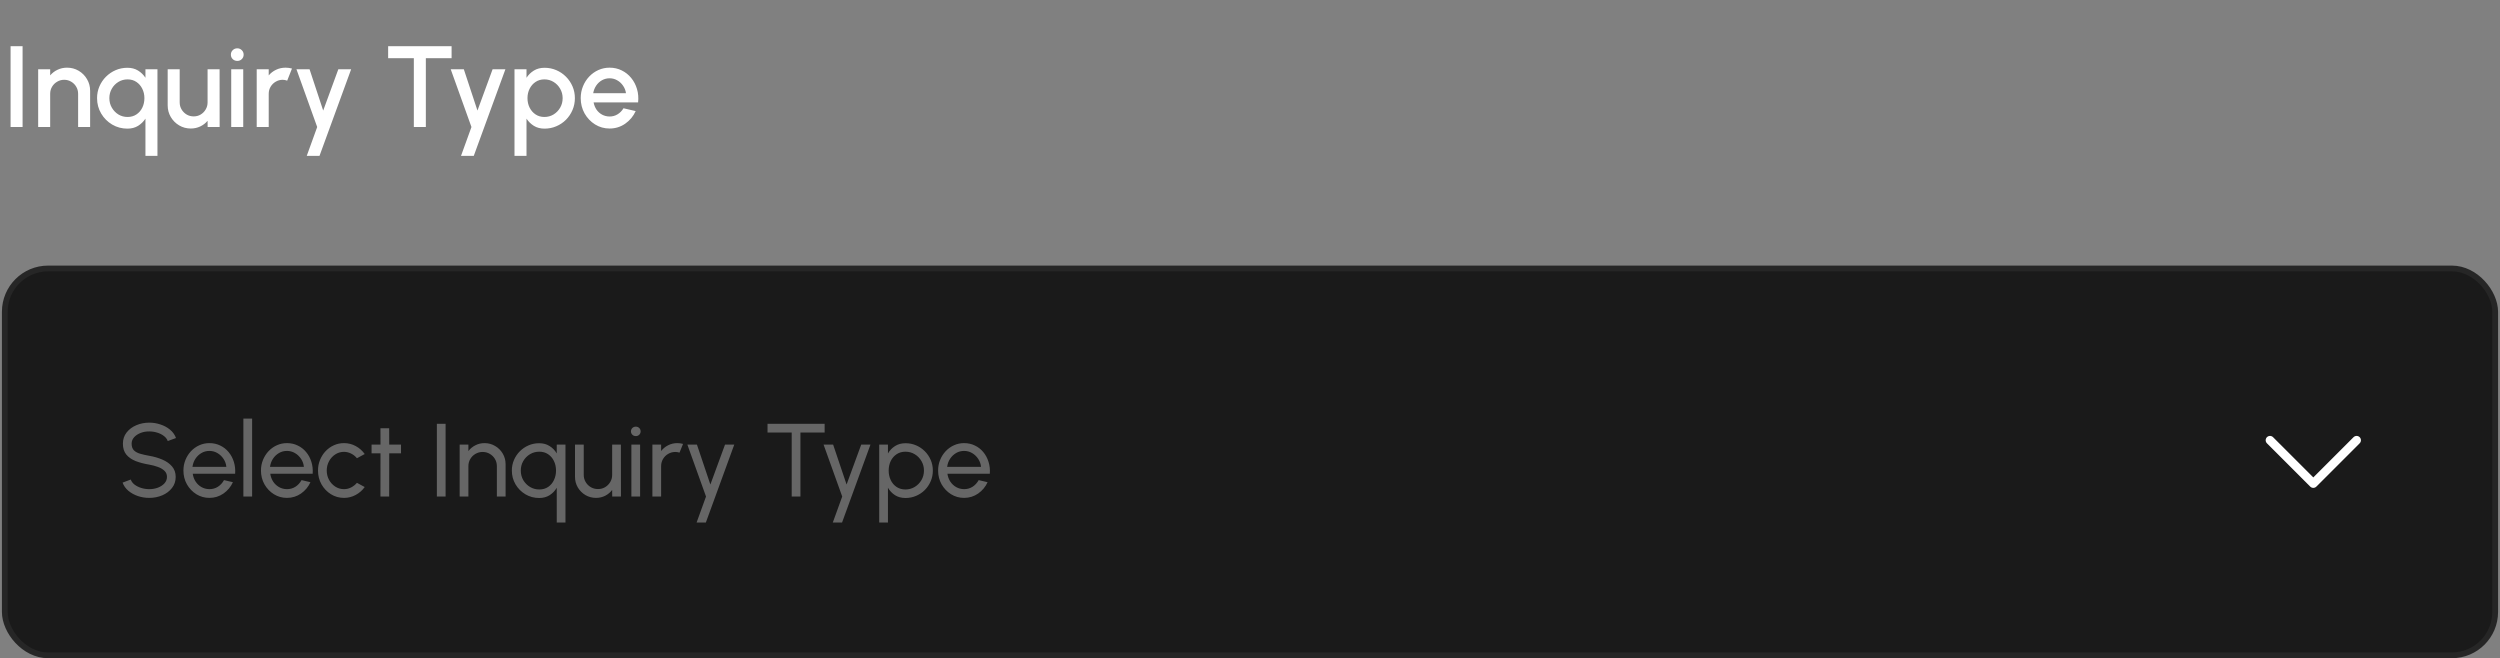 <svg xmlns="http://www.w3.org/2000/svg" width="433" height="114" viewBox="0 0 433 114" fill="none"><rect x="0" y="0" width="433" height="114" fill="#808080" stroke="none"/><path d="M1.832 22V8H3.912V22H1.832ZM15.61 15.73V22H13.53V16.24C13.53 15.793 13.42 15.387 13.2 15.02C12.987 14.653 12.697 14.363 12.33 14.15C11.97 13.93 11.563 13.82 11.11 13.82C10.67 13.82 10.267 13.93 9.9 14.15C9.533 14.363 9.24 14.653 9.02 15.02C8.8 15.387 8.69 15.793 8.69 16.24V22H6.61V12H8.69V13.06C9.037 12.647 9.463 12.32 9.97 12.08C10.477 11.84 11.024 11.72 11.61 11.72C12.35 11.72 13.024 11.9 13.63 12.26C14.237 12.62 14.717 13.103 15.07 13.71C15.43 14.317 15.61 14.99 15.61 15.73ZM22.071 22.28C21.104 22.28 20.221 22.043 19.421 21.57C18.628 21.097 17.994 20.46 17.521 19.66C17.048 18.86 16.811 17.973 16.811 17C16.811 16.273 16.948 15.593 17.221 14.96C17.494 14.327 17.871 13.77 18.351 13.29C18.838 12.803 19.398 12.423 20.031 12.15C20.664 11.877 21.344 11.74 22.071 11.74C22.778 11.74 23.391 11.9 23.911 12.22C24.431 12.54 24.858 12.957 25.191 13.47V12H27.271V27H25.191V20.55C24.858 21.057 24.431 21.473 23.911 21.8C23.391 22.12 22.778 22.28 22.071 22.28ZM22.091 13.75C21.511 13.75 20.981 13.897 20.501 14.19C20.021 14.483 19.641 14.877 19.361 15.37C19.081 15.863 18.941 16.407 18.941 17C18.941 17.607 19.084 18.157 19.371 18.65C19.658 19.143 20.038 19.537 20.511 19.83C20.991 20.117 21.518 20.26 22.091 20.26C22.678 20.26 23.191 20.113 23.631 19.82C24.071 19.527 24.411 19.133 24.651 18.64C24.891 18.147 25.011 17.6 25.011 17C25.011 16.4 24.888 15.857 24.641 15.37C24.401 14.877 24.061 14.483 23.621 14.19C23.188 13.897 22.678 13.75 22.091 13.75ZM29.042 18.25V12H31.122V17.74C31.122 18.187 31.232 18.593 31.452 18.96C31.672 19.327 31.965 19.62 32.332 19.84C32.699 20.053 33.102 20.16 33.542 20.16C33.989 20.16 34.392 20.053 34.752 19.84C35.119 19.62 35.409 19.327 35.622 18.96C35.842 18.593 35.952 18.187 35.952 17.74V12H38.032L38.042 22H35.962L35.952 20.92C35.612 21.333 35.189 21.66 34.682 21.9C34.175 22.14 33.632 22.26 33.052 22.26C32.312 22.26 31.639 22.08 31.032 21.72C30.425 21.36 29.942 20.877 29.582 20.27C29.222 19.663 29.042 18.99 29.042 18.25ZM40.048 12H42.128V22H40.048V12ZM41.108 10.55C40.788 10.55 40.521 10.447 40.308 10.24C40.094 10.033 39.988 9.773 39.988 9.46C39.988 9.153 40.094 8.897 40.308 8.69C40.521 8.477 40.784 8.37 41.098 8.37C41.404 8.37 41.664 8.477 41.878 8.69C42.091 8.897 42.198 9.153 42.198 9.46C42.198 9.773 42.091 10.033 41.878 10.24C41.671 10.447 41.414 10.55 41.108 10.55ZM44.462 22V12H46.542V13.06C46.888 12.647 47.315 12.32 47.822 12.08C48.328 11.84 48.875 11.72 49.462 11.72C49.835 11.72 50.205 11.77 50.572 11.87L49.742 13.97C49.482 13.87 49.222 13.82 48.962 13.82C48.522 13.82 48.118 13.93 47.752 14.15C47.385 14.363 47.092 14.653 46.872 15.02C46.652 15.387 46.542 15.793 46.542 16.24V22H44.462ZM58.597 12H60.817L55.337 27H53.127L54.937 22L51.347 12H53.617L55.977 19.15L58.597 12ZM78.216 8V10.08H73.756V22H71.676V10.08H67.226V8H78.216ZM85.316 12H87.536L82.056 27H79.846L81.656 22L78.066 12H80.336L82.696 19.15L85.316 12ZM91.19 27H89.11V12H91.19V13.47C91.523 12.957 91.95 12.54 92.47 12.22C92.99 11.9 93.603 11.74 94.31 11.74C95.037 11.74 95.717 11.877 96.35 12.15C96.99 12.423 97.55 12.803 98.03 13.29C98.51 13.77 98.887 14.327 99.16 14.96C99.433 15.593 99.57 16.273 99.57 17C99.57 17.727 99.433 18.41 99.16 19.05C98.887 19.69 98.51 20.253 98.03 20.74C97.55 21.22 96.99 21.597 96.35 21.87C95.717 22.143 95.037 22.28 94.31 22.28C93.603 22.28 92.99 22.12 92.47 21.8C91.95 21.473 91.523 21.057 91.19 20.55V27ZM94.29 13.75C93.71 13.75 93.2 13.897 92.76 14.19C92.32 14.483 91.977 14.877 91.73 15.37C91.484 15.857 91.36 16.4 91.36 17C91.36 17.6 91.484 18.147 91.73 18.64C91.977 19.133 92.32 19.527 92.76 19.82C93.2 20.113 93.71 20.26 94.29 20.26C94.864 20.26 95.39 20.117 95.87 19.83C96.35 19.537 96.734 19.143 97.02 18.65C97.307 18.157 97.45 17.607 97.45 17C97.45 16.407 97.307 15.863 97.02 15.37C96.74 14.877 96.36 14.483 95.88 14.19C95.4 13.897 94.87 13.75 94.29 13.75ZM105.58 22.26C104.66 22.26 103.82 22.023 103.06 21.55C102.307 21.077 101.704 20.443 101.25 19.65C100.804 18.85 100.58 17.967 100.58 17C100.58 16.267 100.71 15.583 100.97 14.95C101.23 14.31 101.587 13.75 102.04 13.27C102.5 12.783 103.034 12.403 103.64 12.13C104.247 11.857 104.894 11.72 105.58 11.72C106.347 11.72 107.05 11.88 107.69 12.2C108.33 12.513 108.877 12.95 109.33 13.51C109.784 14.063 110.117 14.703 110.33 15.43C110.544 16.15 110.607 16.917 110.52 17.73H102.81C102.897 18.19 103.064 18.607 103.31 18.98C103.564 19.347 103.884 19.637 104.27 19.85C104.664 20.063 105.1 20.173 105.58 20.18C106.087 20.18 106.547 20.053 106.96 19.8C107.38 19.547 107.724 19.197 107.99 18.75L110.1 19.24C109.7 20.127 109.097 20.853 108.29 21.42C107.484 21.98 106.58 22.26 105.58 22.26ZM102.74 16.14H108.42C108.354 15.66 108.184 15.227 107.91 14.84C107.644 14.447 107.307 14.137 106.9 13.91C106.5 13.677 106.06 13.56 105.58 13.56C105.107 13.56 104.667 13.673 104.26 13.9C103.86 14.127 103.527 14.437 103.26 14.83C103 15.217 102.827 15.653 102.74 16.14Z" fill="white"></path><rect x="0.832" y="46.5" width="431.333" height="67" rx="7.5" fill="#1A1A1A"></rect><rect x="0.832" y="46.5" width="431.333" height="67" rx="7.5" stroke="#262626"></rect><path d="M25.849 86.234C25.171 86.234 24.517 86.129 23.887 85.919C23.257 85.703 22.705 85.397 22.231 85.001C21.763 84.605 21.43 84.134 21.232 83.588L22.645 83.057C22.765 83.393 22.987 83.687 23.311 83.939C23.641 84.185 24.028 84.377 24.472 84.515C24.916 84.653 25.375 84.722 25.849 84.722C26.389 84.722 26.89 84.635 27.352 84.461C27.82 84.281 28.198 84.032 28.486 83.714C28.774 83.396 28.918 83.024 28.918 82.598C28.918 82.16 28.768 81.803 28.468 81.527C28.168 81.245 27.784 81.023 27.316 80.861C26.848 80.693 26.359 80.564 25.849 80.474C24.979 80.33 24.199 80.126 23.509 79.862C22.825 79.592 22.282 79.217 21.88 78.737C21.484 78.257 21.286 77.624 21.286 76.838C21.286 76.106 21.496 75.467 21.916 74.921C22.342 74.375 22.903 73.952 23.599 73.652C24.295 73.352 25.045 73.202 25.849 73.202C26.515 73.202 27.16 73.307 27.784 73.517C28.414 73.721 28.969 74.021 29.449 74.417C29.929 74.813 30.274 75.296 30.484 75.866L29.053 76.388C28.933 76.046 28.708 75.752 28.378 75.506C28.054 75.254 27.67 75.062 27.226 74.93C26.788 74.792 26.329 74.723 25.849 74.723C25.315 74.717 24.817 74.804 24.355 74.984C23.893 75.164 23.518 75.413 23.23 75.731C22.942 76.049 22.798 76.418 22.798 76.838C22.798 77.342 22.93 77.729 23.194 77.999C23.464 78.263 23.83 78.461 24.292 78.593C24.754 78.725 25.273 78.842 25.849 78.944C26.665 79.082 27.421 79.301 28.117 79.601C28.813 79.895 29.371 80.288 29.791 80.78C30.217 81.272 30.43 81.878 30.43 82.598C30.43 83.33 30.217 83.969 29.791 84.515C29.371 85.061 28.813 85.484 28.117 85.784C27.421 86.084 26.665 86.234 25.849 86.234ZM36.27 86.234C35.443 86.234 34.687 86.021 34.002 85.595C33.325 85.169 32.782 84.599 32.373 83.885C31.971 83.165 31.77 82.37 31.77 81.5C31.77 80.84 31.887 80.225 32.121 79.655C32.355 79.079 32.676 78.575 33.084 78.143C33.498 77.705 33.978 77.363 34.525 77.117C35.071 76.871 35.653 76.748 36.27 76.748C36.949 76.748 37.569 76.886 38.133 77.162C38.703 77.432 39.19 77.81 39.592 78.296C39.999 78.782 40.303 79.346 40.501 79.988C40.705 80.63 40.779 81.317 40.725 82.049H33.382C33.453 82.559 33.621 83.015 33.886 83.417C34.15 83.813 34.486 84.128 34.894 84.362C35.307 84.596 35.767 84.716 36.27 84.722C36.81 84.722 37.3 84.584 37.737 84.308C38.175 84.026 38.529 83.642 38.8 83.156L40.339 83.516C39.978 84.314 39.435 84.968 38.709 85.478C37.983 85.982 37.17 86.234 36.27 86.234ZM33.337 80.861H39.205C39.157 80.357 38.995 79.898 38.718 79.484C38.443 79.064 38.092 78.728 37.666 78.476C37.239 78.224 36.775 78.098 36.27 78.098C35.767 78.098 35.304 78.221 34.885 78.467C34.465 78.713 34.117 79.046 33.84 79.466C33.571 79.88 33.403 80.345 33.337 80.861ZM42.154 86V72.5H43.666V86H42.154ZM49.7 86.234C48.872 86.234 48.116 86.021 47.432 85.595C46.754 85.169 46.211 84.599 45.803 83.885C45.401 83.165 45.2 82.37 45.2 81.5C45.2 80.84 45.317 80.225 45.551 79.655C45.785 79.079 46.106 78.575 46.514 78.143C46.928 77.705 47.408 77.363 47.954 77.117C48.5 76.871 49.082 76.748 49.7 76.748C50.378 76.748 50.999 76.886 51.563 77.162C52.133 77.432 52.619 77.81 53.021 78.296C53.429 78.782 53.732 79.346 53.93 79.988C54.134 80.63 54.209 81.317 54.155 82.049H46.811C46.883 82.559 47.051 83.015 47.315 83.417C47.579 83.813 47.915 84.128 48.323 84.362C48.737 84.596 49.196 84.716 49.7 84.722C50.24 84.722 50.729 84.584 51.167 84.308C51.605 84.026 51.959 83.642 52.229 83.156L53.768 83.516C53.408 84.314 52.865 84.968 52.139 85.478C51.413 85.982 50.6 86.234 49.7 86.234ZM46.766 80.861H52.634C52.586 80.357 52.424 79.898 52.148 79.484C51.872 79.064 51.521 78.728 51.095 78.476C50.669 78.224 50.204 78.098 49.7 78.098C49.196 78.098 48.734 78.221 48.314 78.467C47.894 78.713 47.546 79.046 47.27 79.466C47 79.88 46.832 80.345 46.766 80.861ZM61.82 83.624L63.17 84.353C62.762 84.923 62.243 85.379 61.613 85.721C60.989 86.063 60.311 86.234 59.579 86.234C58.751 86.234 57.995 86.021 57.311 85.595C56.633 85.169 56.09 84.599 55.682 83.885C55.28 83.165 55.079 82.37 55.079 81.5C55.079 80.84 55.196 80.225 55.43 79.655C55.664 79.079 55.985 78.575 56.393 78.143C56.807 77.705 57.287 77.363 57.833 77.117C58.379 76.871 58.961 76.748 59.579 76.748C60.311 76.748 60.989 76.919 61.613 77.261C62.243 77.603 62.762 78.062 63.17 78.638L61.82 79.367C61.532 79.013 61.19 78.74 60.794 78.548C60.398 78.356 59.993 78.26 59.579 78.26C59.021 78.26 58.514 78.41 58.058 78.71C57.608 79.004 57.251 79.397 56.987 79.889C56.723 80.381 56.591 80.918 56.591 81.5C56.591 82.082 56.723 82.619 56.987 83.111C57.257 83.597 57.617 83.987 58.067 84.281C58.523 84.575 59.027 84.722 59.579 84.722C60.023 84.722 60.44 84.62 60.83 84.416C61.22 84.212 61.55 83.948 61.82 83.624ZM69.457 78.512H67.414L67.405 86H65.893L65.902 78.512H64.354V77H65.902L65.893 74.174H67.405L67.414 77H69.457V78.512ZM75.665 86V73.4H77.177V86H75.665ZM87.569 80.402V86H86.057V80.735C86.057 80.279 85.946 79.865 85.724 79.493C85.502 79.121 85.205 78.827 84.833 78.611C84.461 78.389 84.047 78.278 83.591 78.278C83.141 78.278 82.727 78.389 82.349 78.611C81.977 78.827 81.68 79.121 81.458 79.493C81.236 79.865 81.125 80.279 81.125 80.735V86H79.613V77H81.125V78.125C81.443 77.705 81.845 77.372 82.331 77.126C82.817 76.874 83.345 76.748 83.915 76.748C84.587 76.748 85.199 76.913 85.751 77.243C86.309 77.567 86.75 78.005 87.074 78.557C87.404 79.109 87.569 79.724 87.569 80.402ZM93.387 86.252C92.517 86.252 91.722 86.039 91.002 85.613C90.288 85.187 89.718 84.614 89.292 83.894C88.866 83.174 88.653 82.376 88.653 81.5C88.653 80.846 88.776 80.234 89.022 79.664C89.268 79.094 89.607 78.593 90.039 78.161C90.477 77.723 90.981 77.381 91.551 77.135C92.121 76.889 92.733 76.766 93.387 76.766C94.083 76.766 94.686 76.931 95.196 77.261C95.712 77.585 96.123 78.011 96.429 78.539V77H97.941V90.5H96.429V84.479C96.123 85.007 95.712 85.436 95.196 85.766C94.686 86.09 94.083 86.252 93.387 86.252ZM93.405 78.233C92.811 78.233 92.271 78.38 91.785 78.674C91.299 78.968 90.912 79.364 90.624 79.862C90.342 80.354 90.201 80.9 90.201 81.5C90.201 82.112 90.345 82.667 90.633 83.165C90.927 83.657 91.317 84.05 91.803 84.344C92.289 84.632 92.823 84.776 93.405 84.776C93.999 84.776 94.512 84.629 94.944 84.335C95.376 84.041 95.709 83.645 95.943 83.147C96.183 82.649 96.303 82.1 96.303 81.5C96.303 80.894 96.183 80.345 95.943 79.853C95.709 79.361 95.373 78.968 94.935 78.674C94.503 78.38 93.993 78.233 93.405 78.233ZM99.591 82.58V77H101.103V82.247C101.103 82.703 101.214 83.117 101.436 83.489C101.658 83.861 101.955 84.158 102.327 84.38C102.705 84.596 103.119 84.704 103.569 84.704C104.025 84.704 104.436 84.596 104.802 84.38C105.174 84.158 105.471 83.861 105.693 83.489C105.915 83.117 106.026 82.703 106.026 82.247V77H107.538L107.547 86H106.035L106.026 84.857C105.708 85.277 105.306 85.613 104.82 85.865C104.334 86.111 103.809 86.234 103.245 86.234C102.573 86.234 101.958 86.072 101.4 85.748C100.848 85.418 100.407 84.977 100.077 84.425C99.753 83.873 99.591 83.258 99.591 82.58ZM109.355 77H110.867V86H109.355V77ZM110.129 75.533C109.889 75.533 109.688 75.455 109.526 75.299C109.364 75.143 109.283 74.948 109.283 74.714C109.283 74.48 109.364 74.285 109.526 74.129C109.688 73.973 109.886 73.895 110.12 73.895C110.354 73.895 110.552 73.973 110.714 74.129C110.876 74.285 110.957 74.48 110.957 74.714C110.957 74.948 110.876 75.143 110.714 75.299C110.558 75.455 110.363 75.533 110.129 75.533ZM112.994 86V77H114.506V78.125C114.824 77.705 115.226 77.372 115.712 77.126C116.198 76.874 116.726 76.748 117.296 76.748C117.644 76.748 117.98 76.793 118.304 76.883L117.692 78.395C117.446 78.317 117.206 78.278 116.972 78.278C116.522 78.278 116.108 78.389 115.73 78.611C115.358 78.827 115.061 79.121 114.839 79.493C114.617 79.865 114.506 80.279 114.506 80.735V86H112.994ZM125.575 77H127.177L122.254 90.5H120.652L122.281 86L119.05 77H120.706L123.037 83.921L125.575 77ZM142.828 73.4V74.912H138.634V86H137.122V74.912H132.937V73.4H142.828ZM149.165 77H150.767L145.844 90.5H144.242L145.871 86L142.64 77H144.296L146.627 83.921L149.165 77ZM153.793 90.5H152.281V77H153.793V78.539C154.099 78.011 154.507 77.585 155.017 77.261C155.527 76.931 156.133 76.766 156.835 76.766C157.489 76.766 158.101 76.889 158.671 77.135C159.247 77.381 159.751 77.723 160.183 78.161C160.615 78.593 160.954 79.094 161.2 79.664C161.446 80.234 161.569 80.846 161.569 81.5C161.569 82.154 161.446 82.769 161.2 83.345C160.954 83.921 160.615 84.428 160.183 84.866C159.751 85.298 159.247 85.637 158.671 85.883C158.101 86.129 157.489 86.252 156.835 86.252C156.133 86.252 155.527 86.09 155.017 85.766C154.507 85.436 154.099 85.007 153.793 84.479V90.5ZM156.817 78.233C156.235 78.233 155.725 78.38 155.287 78.674C154.849 78.968 154.51 79.361 154.27 79.853C154.036 80.345 153.919 80.894 153.919 81.5C153.919 82.1 154.036 82.649 154.27 83.147C154.51 83.645 154.846 84.041 155.278 84.335C155.716 84.629 156.229 84.776 156.817 84.776C157.399 84.776 157.933 84.632 158.419 84.344C158.905 84.05 159.295 83.657 159.589 83.165C159.883 82.667 160.03 82.112 160.03 81.5C160.03 80.9 159.886 80.354 159.598 79.862C159.31 79.364 158.923 78.968 158.437 78.674C157.951 78.38 157.411 78.233 156.817 78.233ZM166.981 86.234C166.153 86.234 165.397 86.021 164.713 85.595C164.035 85.169 163.492 84.599 163.084 83.885C162.682 83.165 162.481 82.37 162.481 81.5C162.481 80.84 162.598 80.225 162.832 79.655C163.066 79.079 163.387 78.575 163.795 78.143C164.209 77.705 164.689 77.363 165.235 77.117C165.781 76.871 166.363 76.748 166.981 76.748C167.659 76.748 168.28 76.886 168.844 77.162C169.414 77.432 169.9 77.81 170.302 78.296C170.71 78.782 171.013 79.346 171.211 79.988C171.415 80.63 171.49 81.317 171.436 82.049H164.092C164.164 82.559 164.332 83.015 164.596 83.417C164.86 83.813 165.196 84.128 165.604 84.362C166.018 84.596 166.477 84.716 166.981 84.722C167.521 84.722 168.01 84.584 168.448 84.308C168.886 84.026 169.24 83.642 169.51 83.156L171.049 83.516C170.689 84.314 170.146 84.968 169.42 85.478C168.694 85.982 167.881 86.234 166.981 86.234ZM164.047 80.861H169.915C169.867 80.357 169.705 79.898 169.429 79.484C169.153 79.064 168.802 78.728 168.376 78.476C167.95 78.224 167.485 78.098 166.981 78.098C166.477 78.098 166.015 78.221 165.595 78.467C165.175 78.713 164.827 79.046 164.551 79.466C164.281 79.88 164.113 80.345 164.047 80.861Z" fill="#666666"></path><path d="M408.164 76.25L400.664 83.75L393.164 76.25" stroke="white" stroke-width="1.5" stroke-linecap="round" stroke-linejoin="round"></path></svg>
